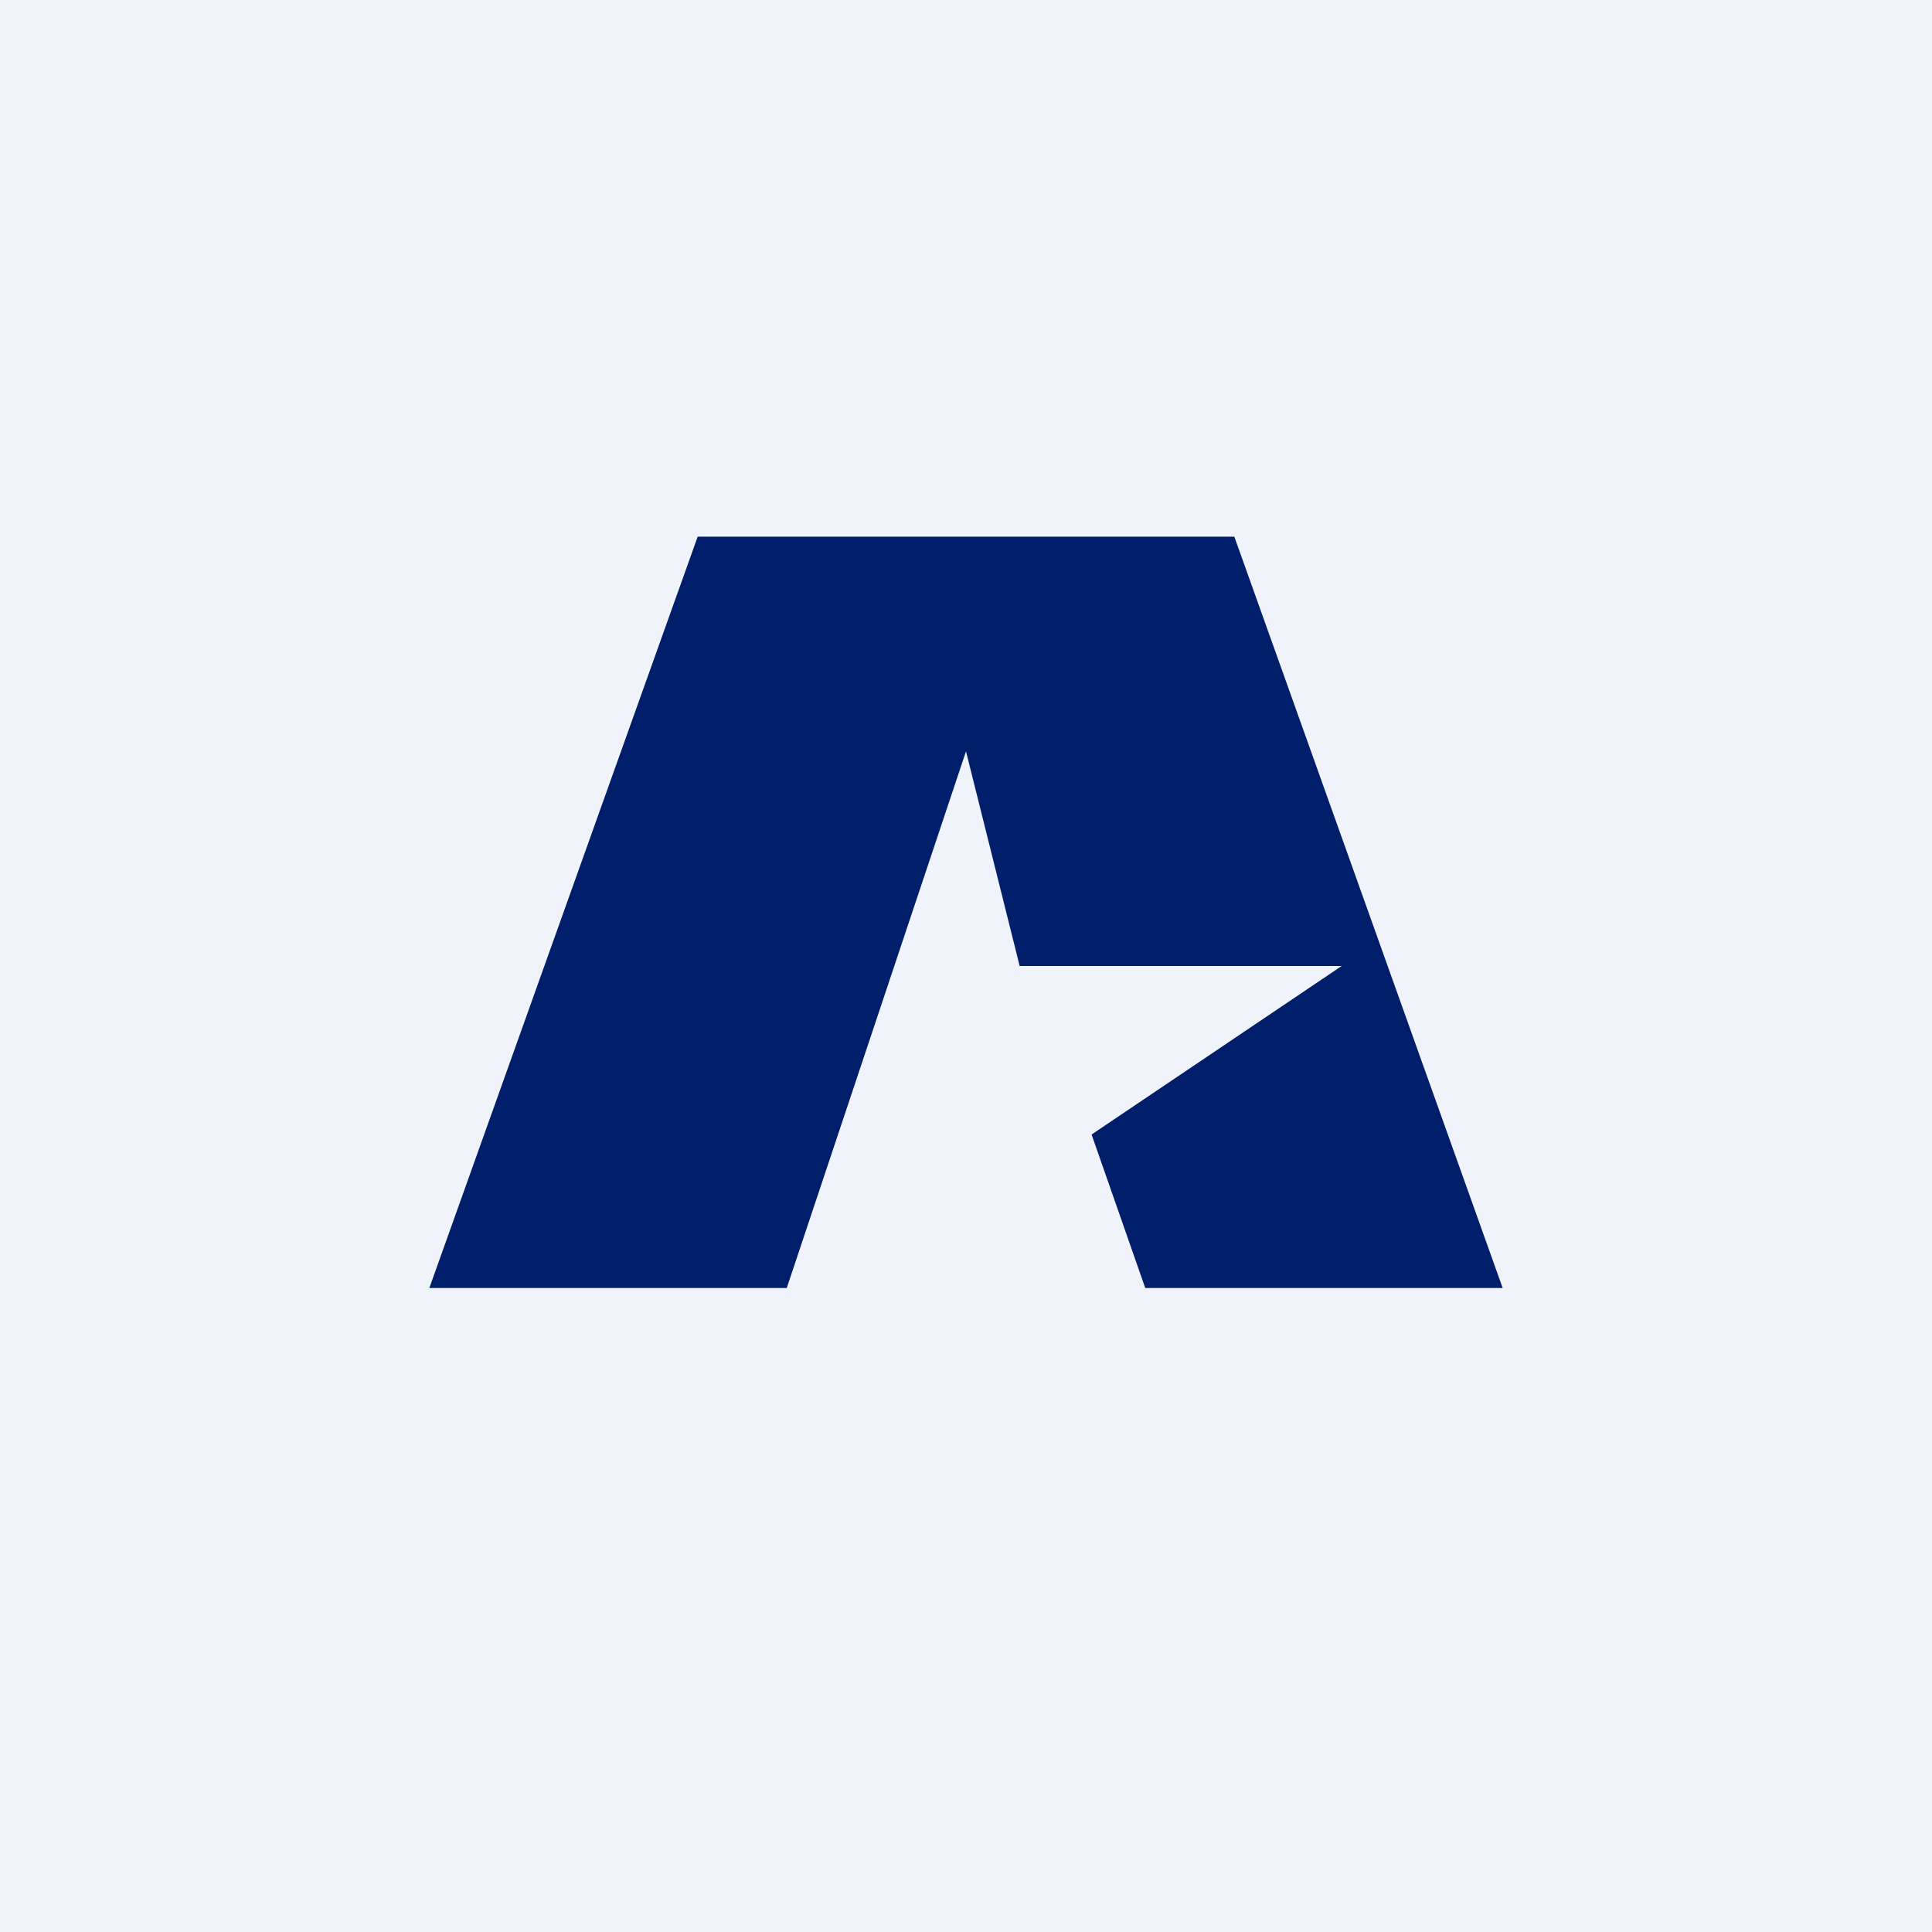 <!-- by TradingView --><svg width="18" height="18" viewBox="0 0 18 18" xmlns="http://www.w3.org/2000/svg"><path fill="#F0F3FA" d="M0 0h18v18H0z"/><path d="M7.33 12H4l2.5-7h5l2.5 7h-3.33l-.5-1.43L12.5 9h-3L9 7l-1.67 5Z" fill="#011E6A"/></svg>
